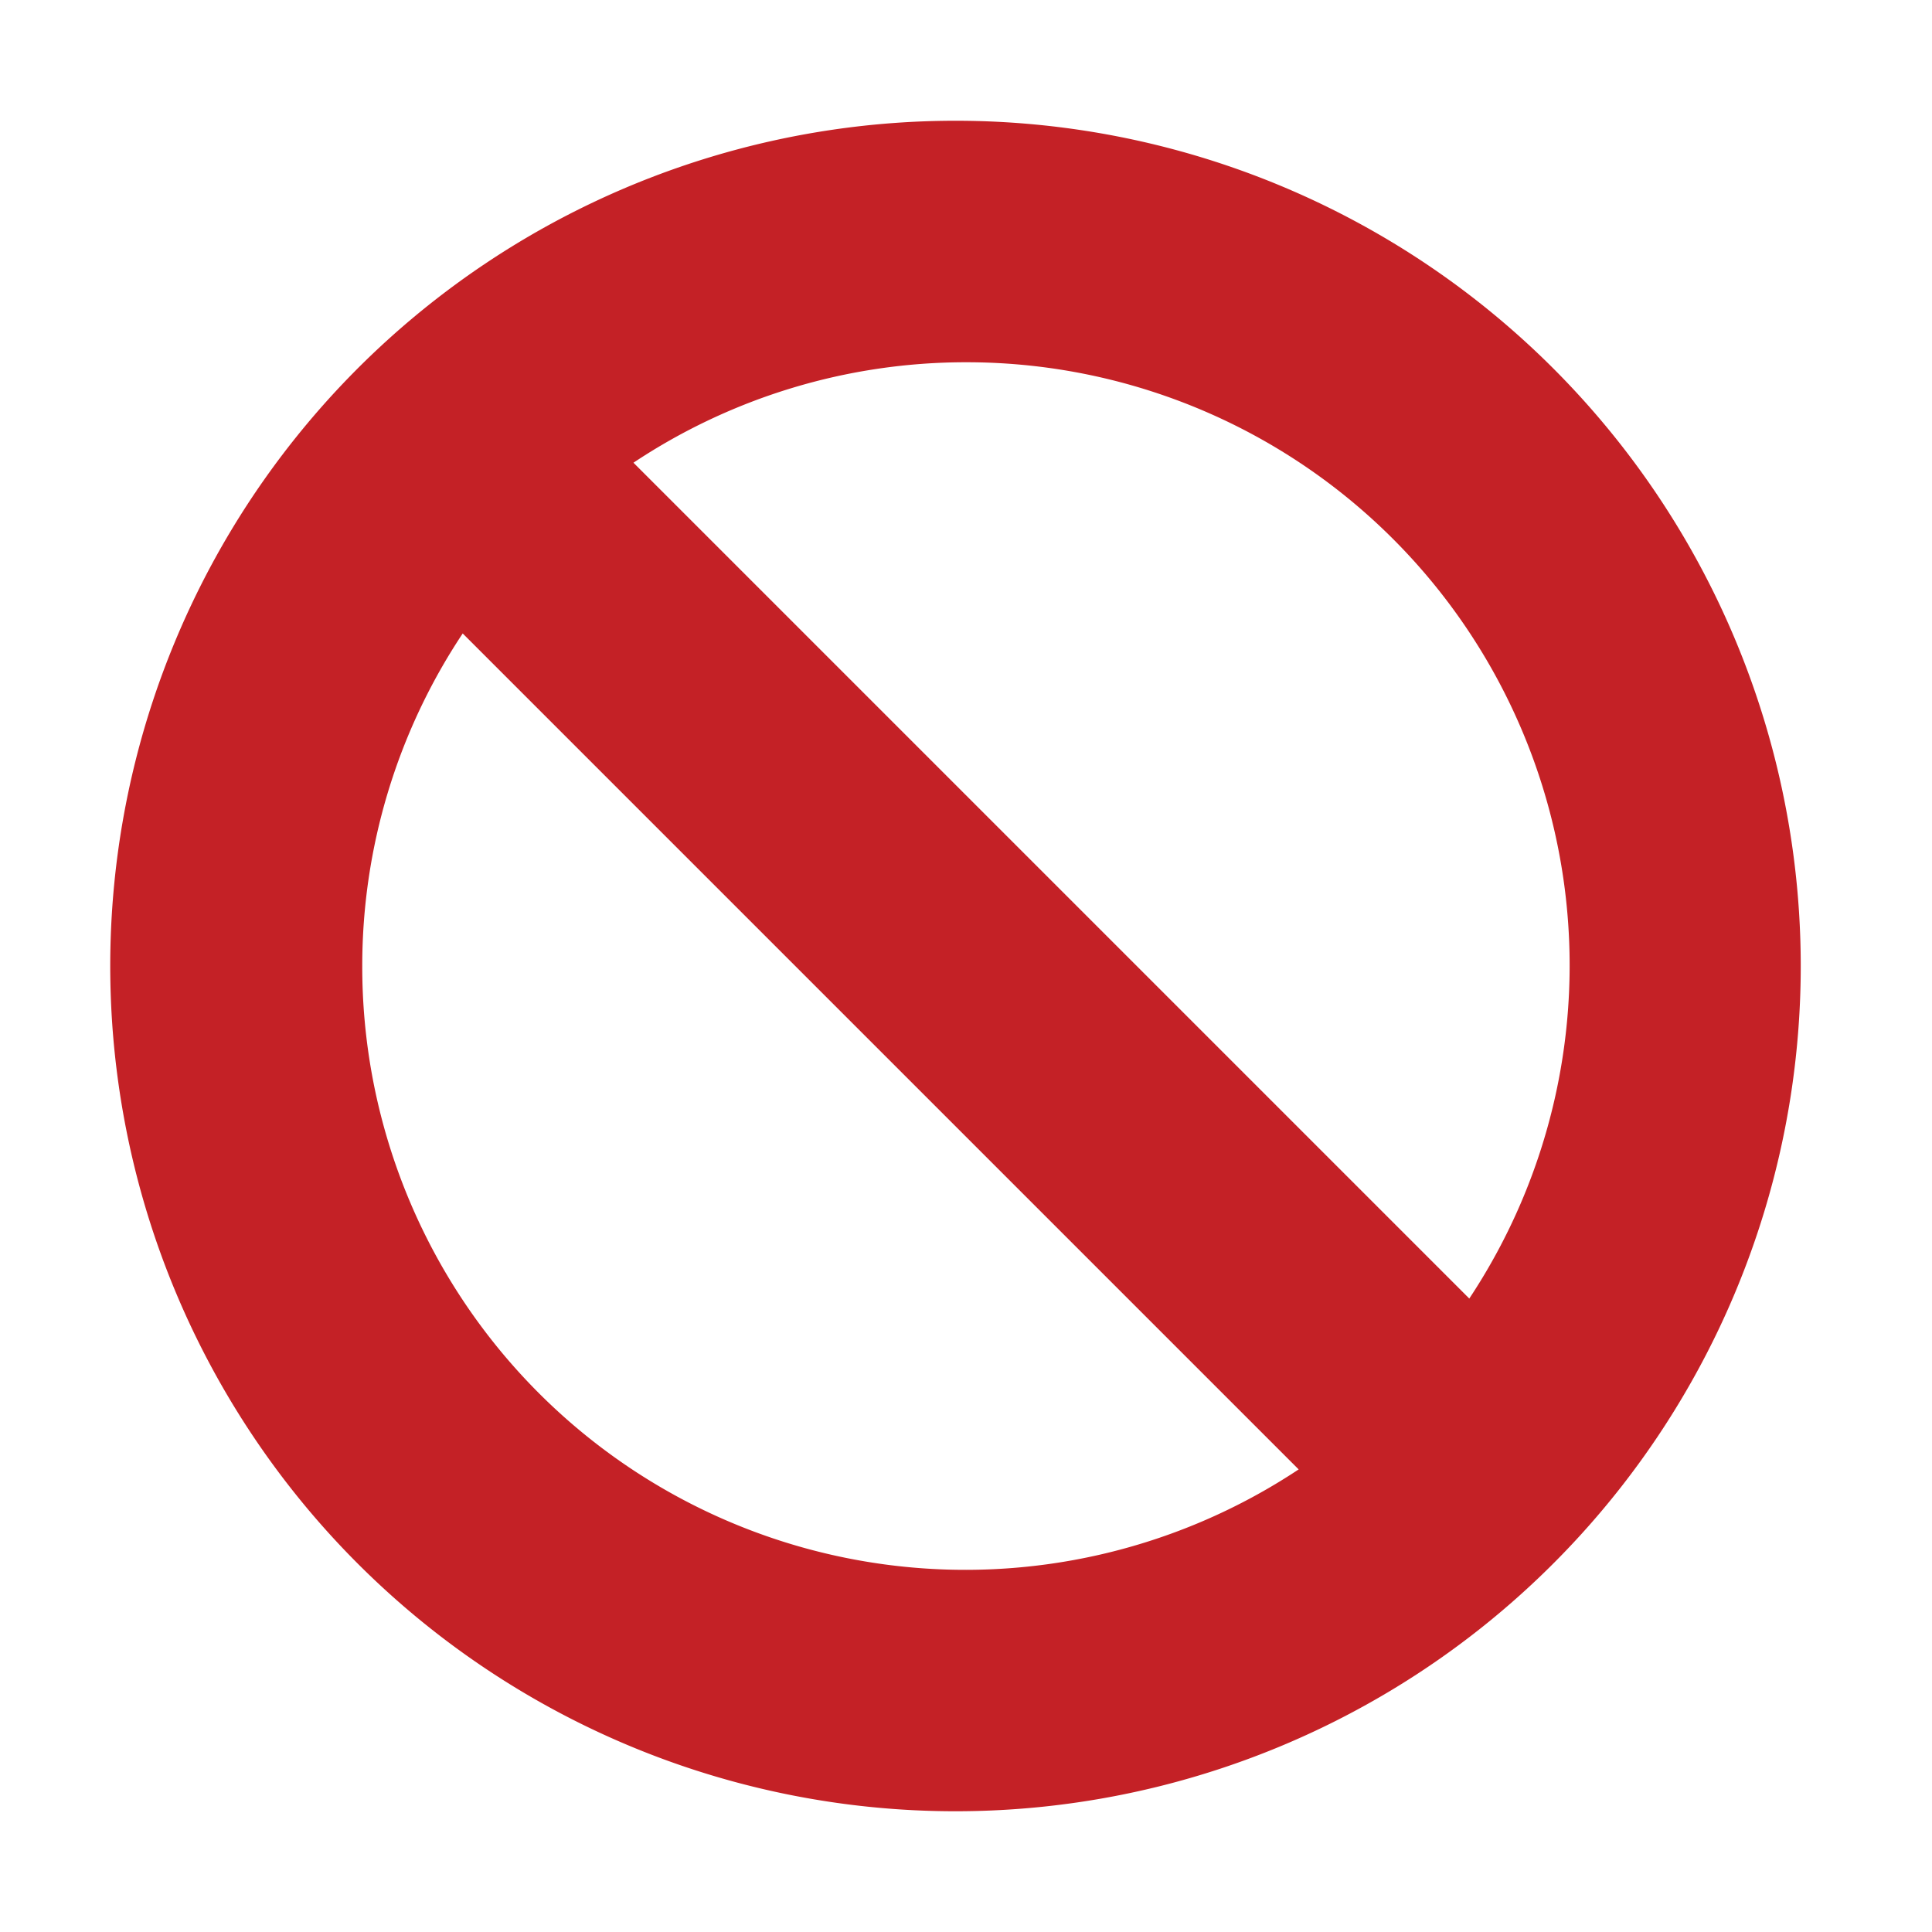 <svg id="Layer_1" data-name="Layer 1" xmlns="http://www.w3.org/2000/svg" viewBox="0 0 16 16"><path d="M7.913,1a7,7,0,1,0,7,7A7,7,0,0,0,7.913,1ZM8,3a4.995,4.995,0,0,1,4.168,7.754L5.246,3.832A4.972,4.972,0,0,1,8,3ZM3,8a4.972,4.972,0,0,1,.832-2.754l6.923,6.923A4.995,4.995,0,0,1,3,8Z" fill="#c42126"/></svg>
